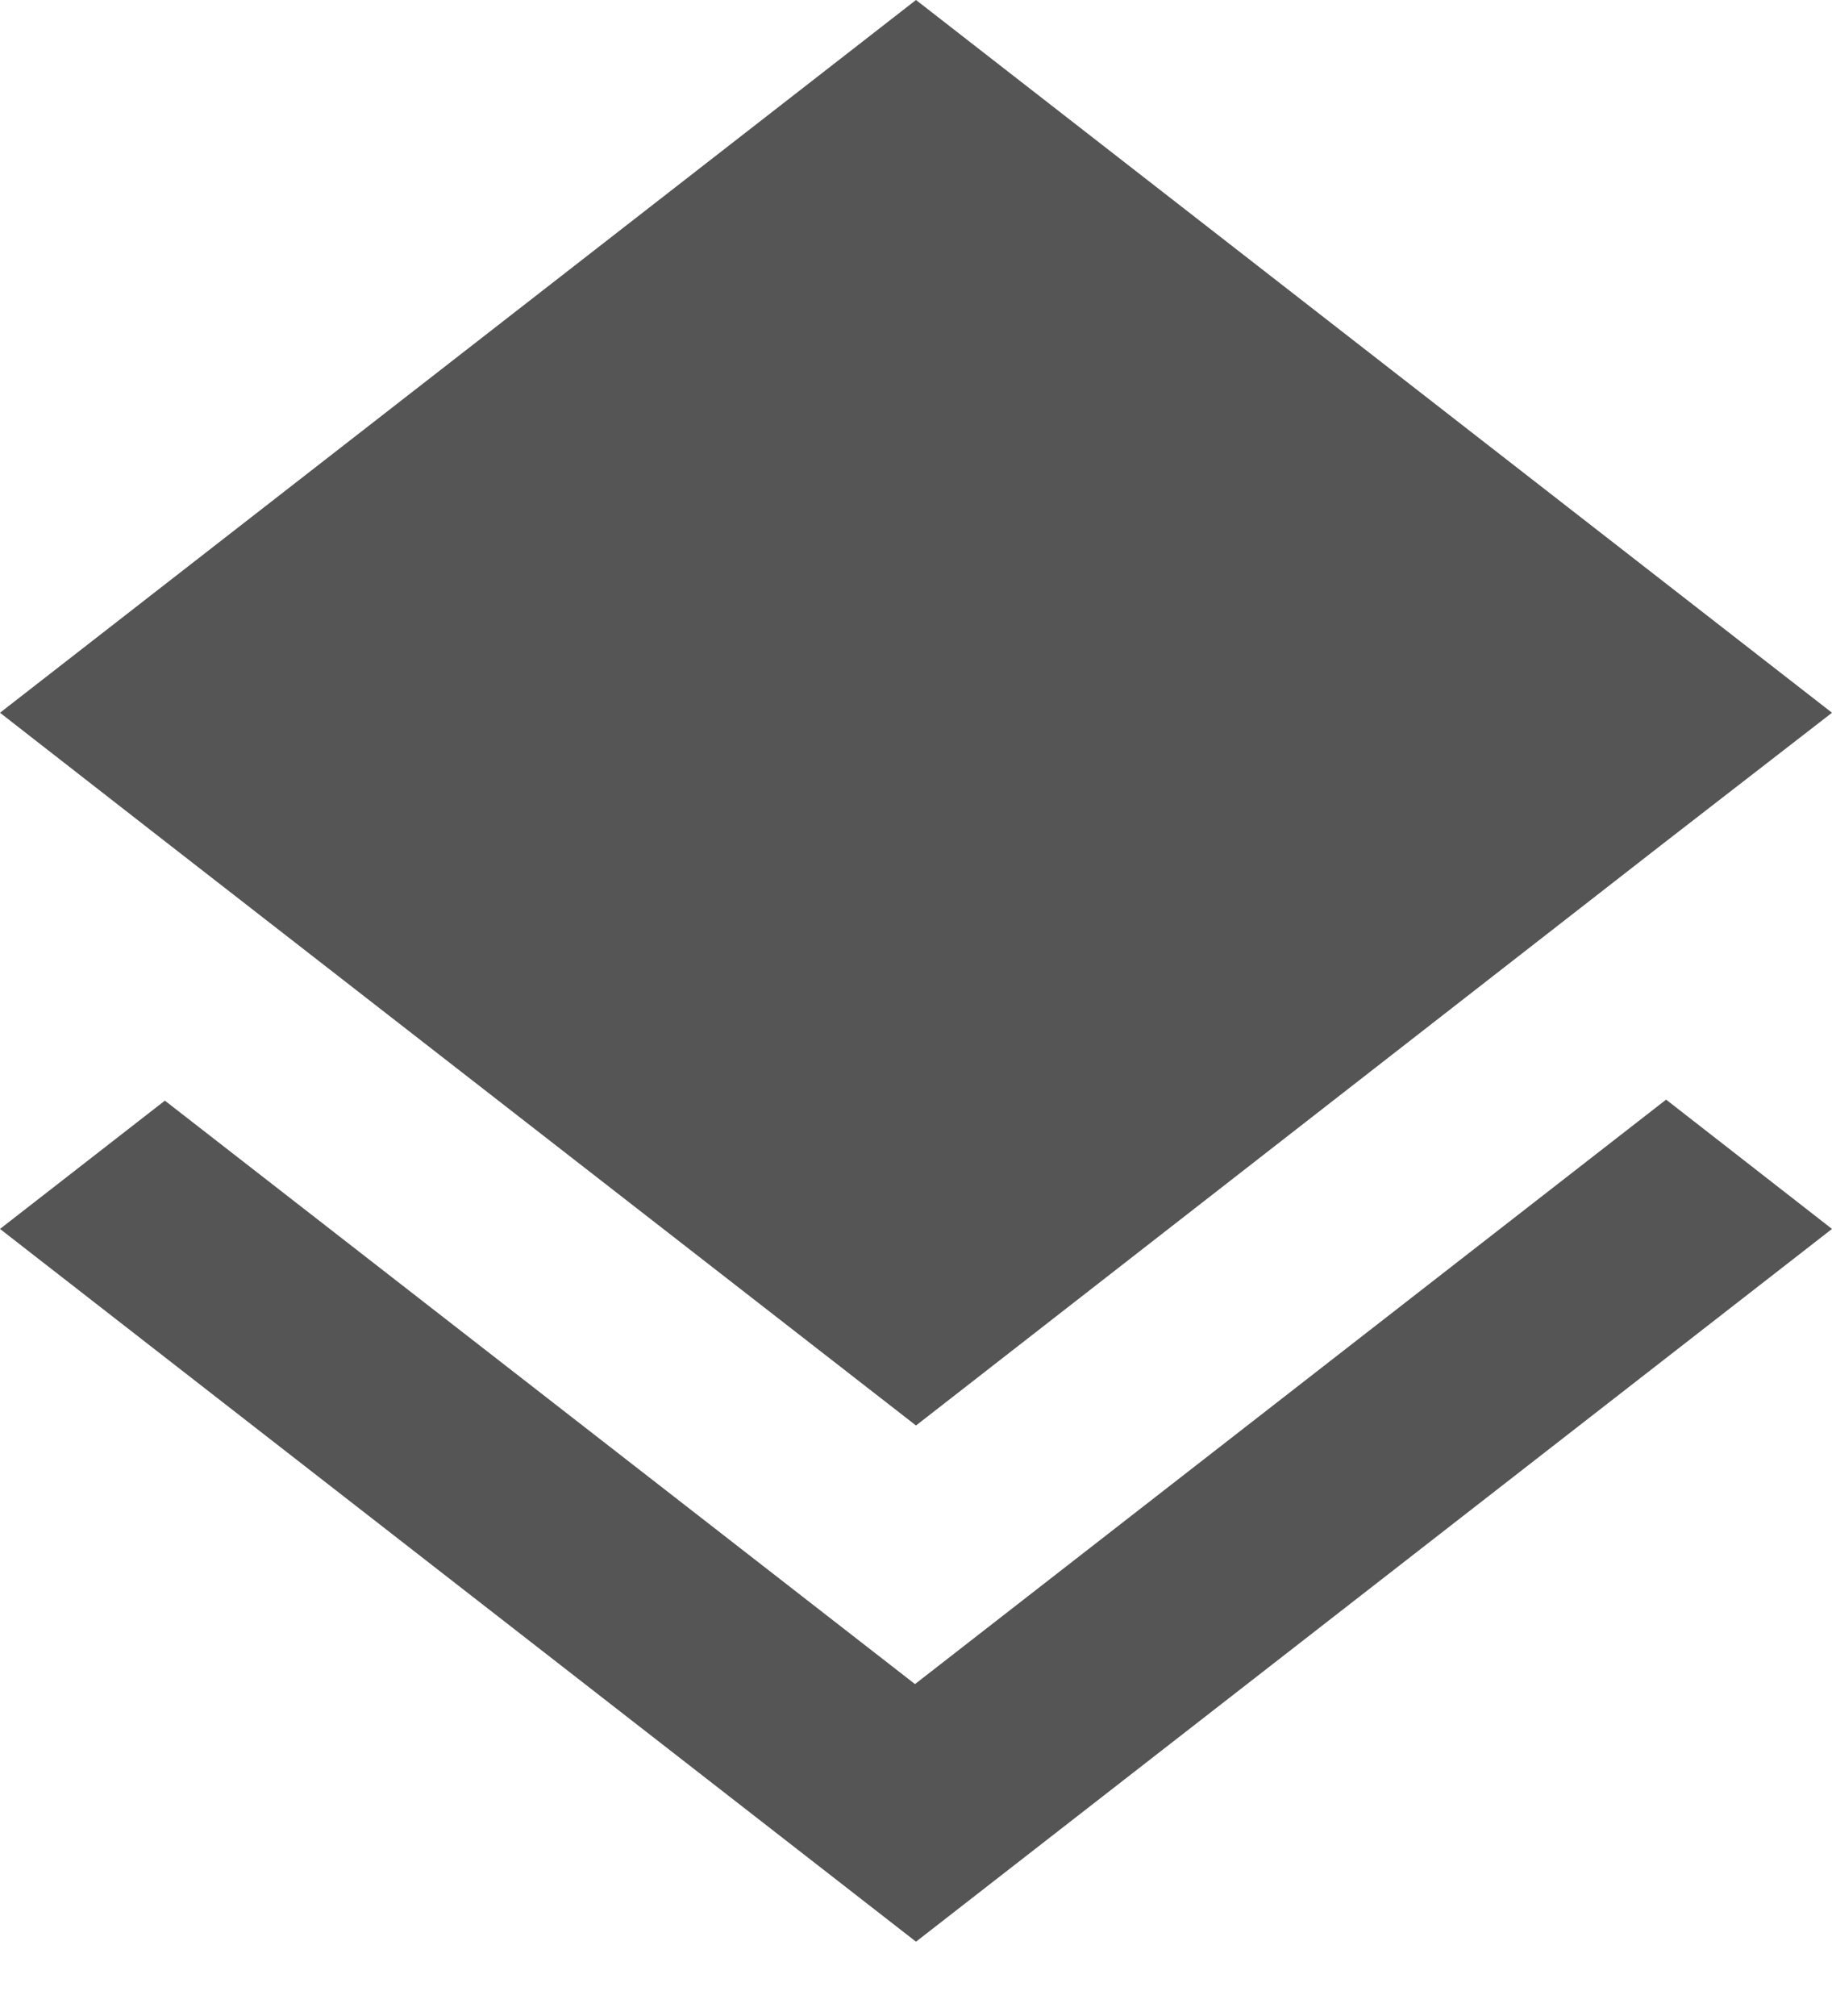 <?xml version="1.0" encoding="UTF-8"?>
<svg width="20px" height="22px" viewBox="0 0 20 22" version="1.1" xmlns="http://www.w3.org/2000/svg" xmlns:xlink="http://www.w3.org/1999/xlink">
    <!-- Generator: Sketch 52.6 (67491) - http://www.bohemiancoding.com/sketch -->
    <title>Untitled</title>
    <desc>Created with Sketch.</desc>
    <g id="Page-1" stroke="none" stroke-width="1" fill="none" fill-rule="evenodd">
        <path d="M9.989,18.378 L1.8,12.011 L0,13.411 L10,21.189 L20,13.411 L18.189,12 L9.989,18.378 L9.989,18.378 Z M10,15.556 L18.178,9.189 L20,7.778 L10,0 L0,7.778 L1.811,9.189 L10,15.556 L10,15.556 Z" id="Shape" fill="#555555"></path>
    </g>
</svg>